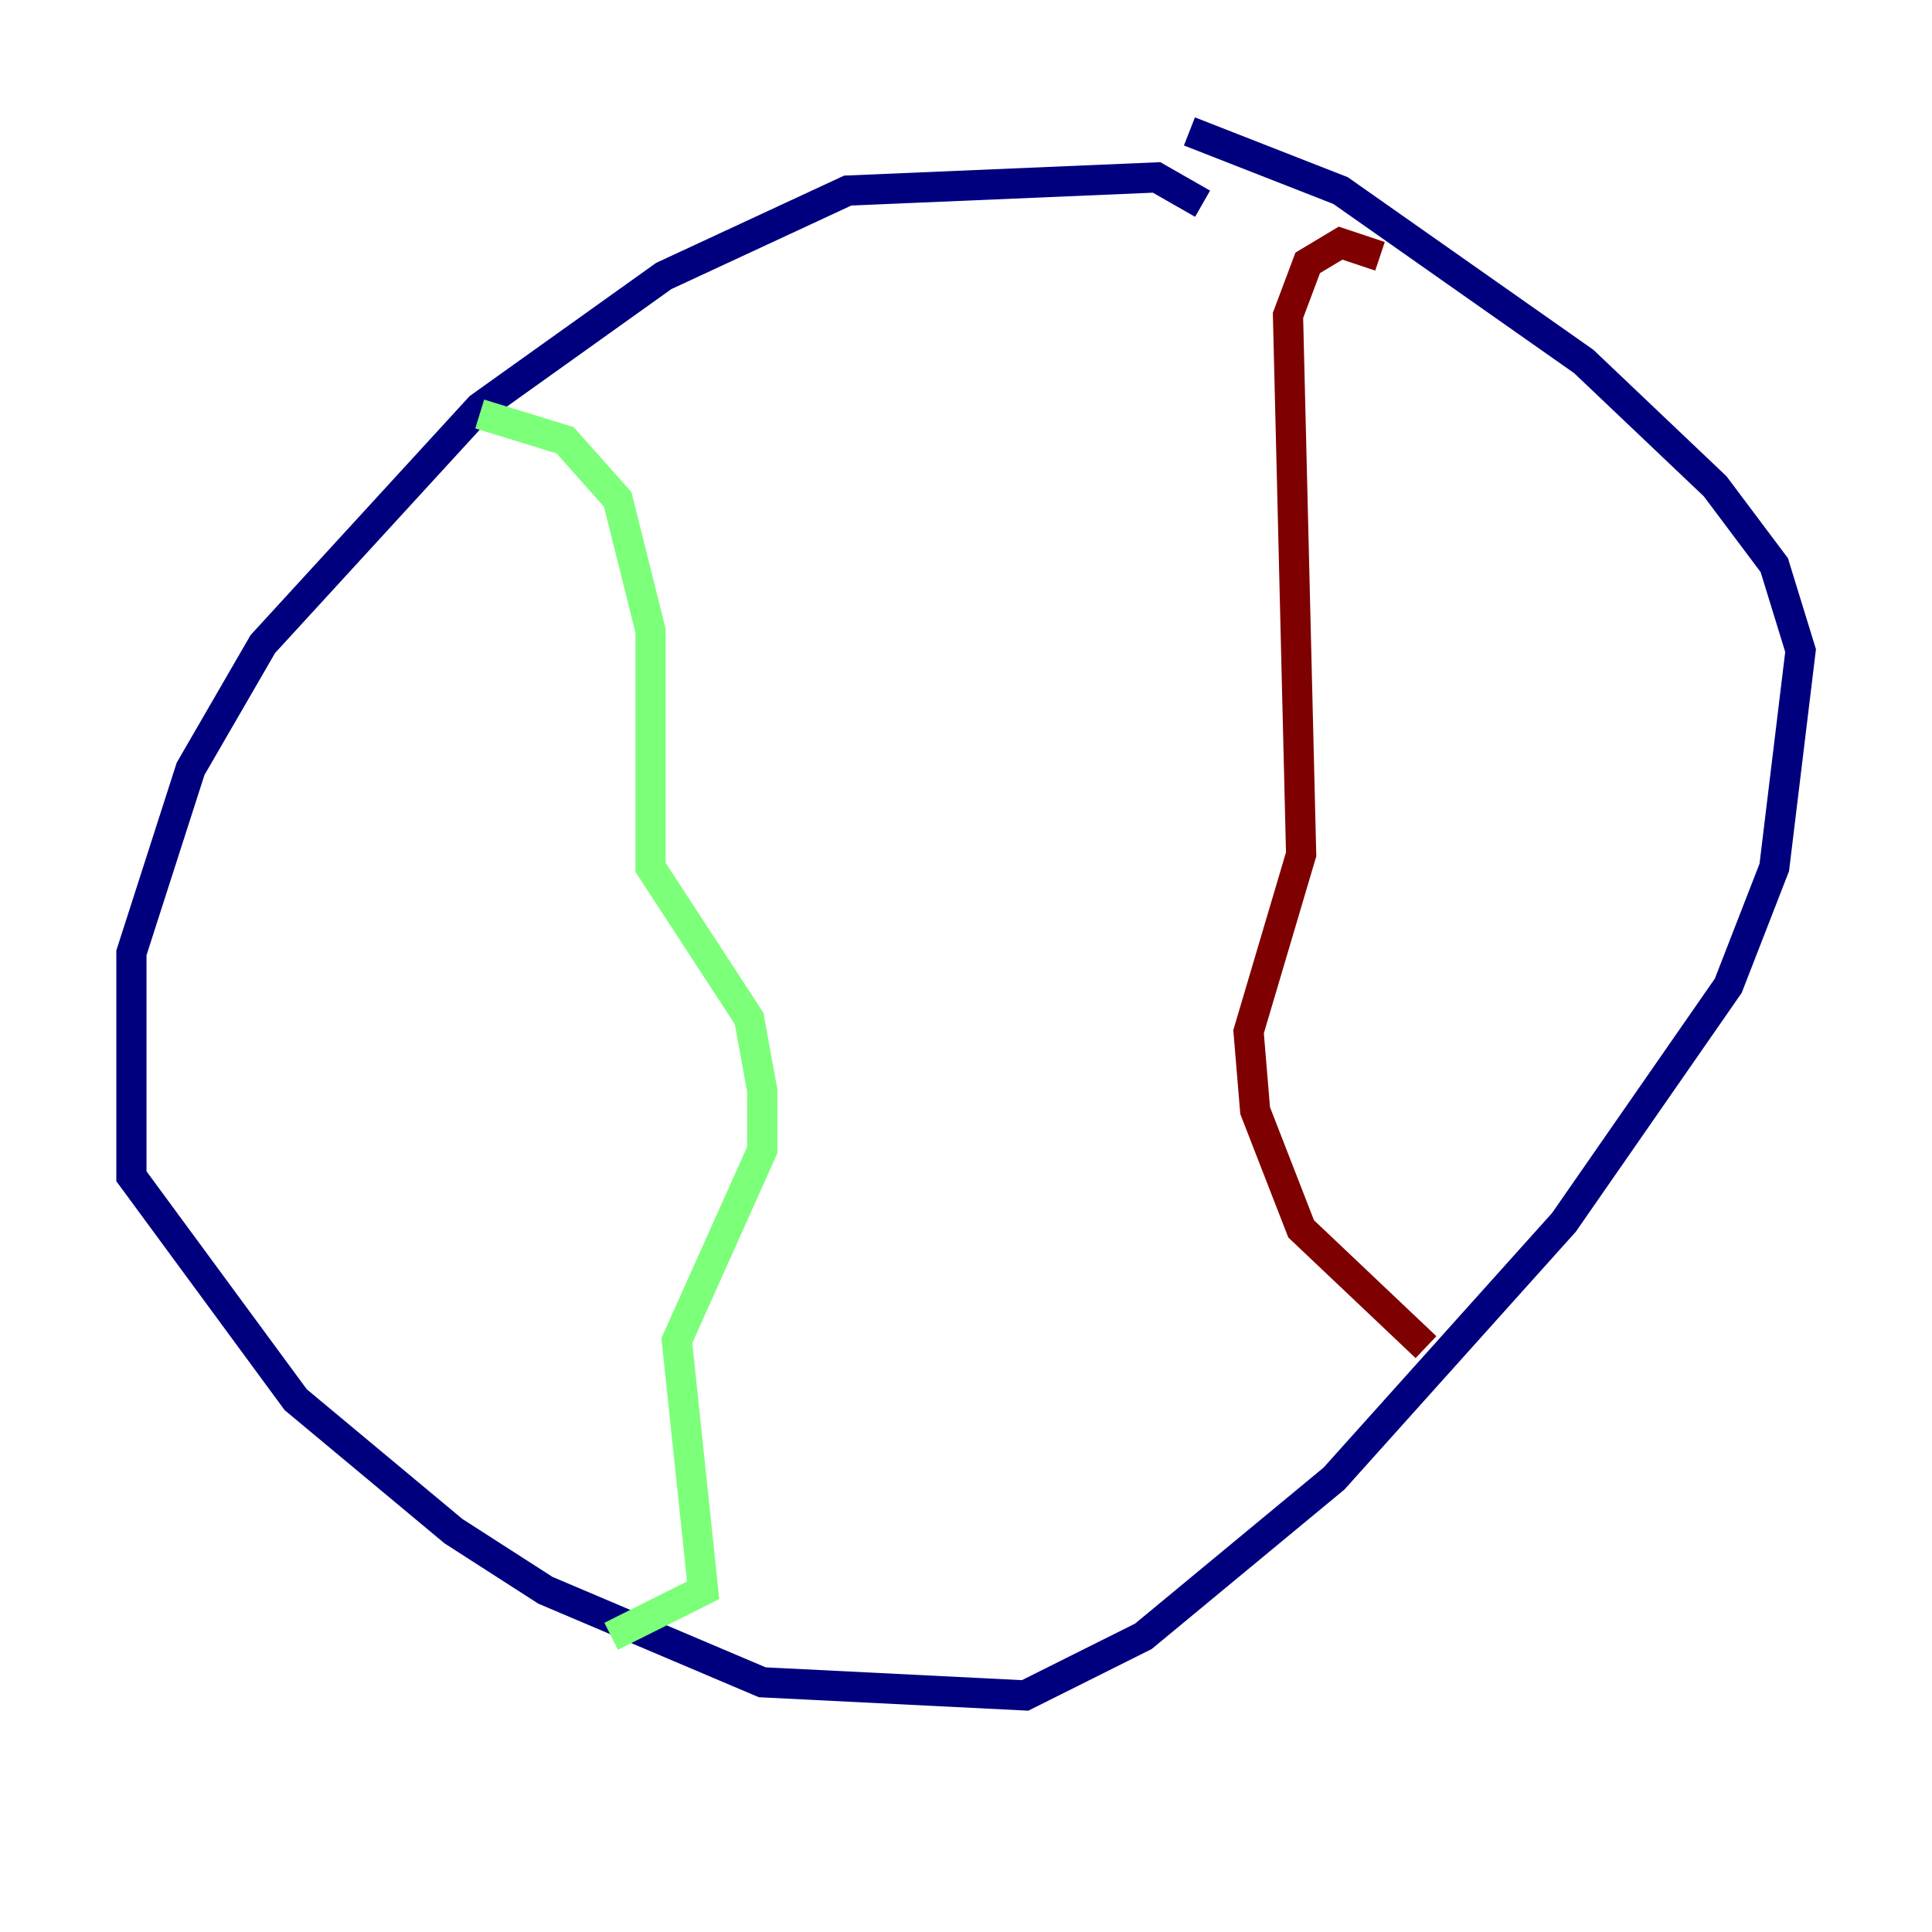 <?xml version="1.0" encoding="utf-8" ?>
<svg baseProfile="tiny" height="128" version="1.2" viewBox="0,0,128,128" width="128" xmlns="http://www.w3.org/2000/svg" xmlns:ev="http://www.w3.org/2001/xml-events" xmlns:xlink="http://www.w3.org/1999/xlink"><defs /><polyline fill="none" points="79.674,13.497 76.626,11.755 56.163,12.626 43.973,18.286 31.782,26.993 17.415,42.667 12.626,50.939 8.707,63.129 8.707,77.932 19.592,92.735 30.041,101.442 36.136,105.361 50.503,111.456 67.918,112.326 75.755,108.408 88.381,97.959 103.619,80.98 114.503,65.306 117.551,57.469 119.293,43.102 117.551,37.442 113.633,32.218 104.925,23.946 88.816,12.626 78.803,8.707" stroke="#00007f" stroke-width="2" /><polyline fill="none" points="31.782,27.429 37.442,29.17 40.925,33.088 43.102,41.796 43.102,57.469 49.633,67.483 50.503,72.272 50.503,76.191 44.843,88.816 46.585,105.361 40.49,108.408" stroke="#7cff79" stroke-width="2" /><polyline fill="none" points="91.429,16.98 88.816,16.109 86.639,17.415 85.333,20.898 86.204,56.599 82.721,68.354 83.156,73.578 86.204,81.415 94.476,89.252" stroke="#7f0000" stroke-width="2" /></svg>